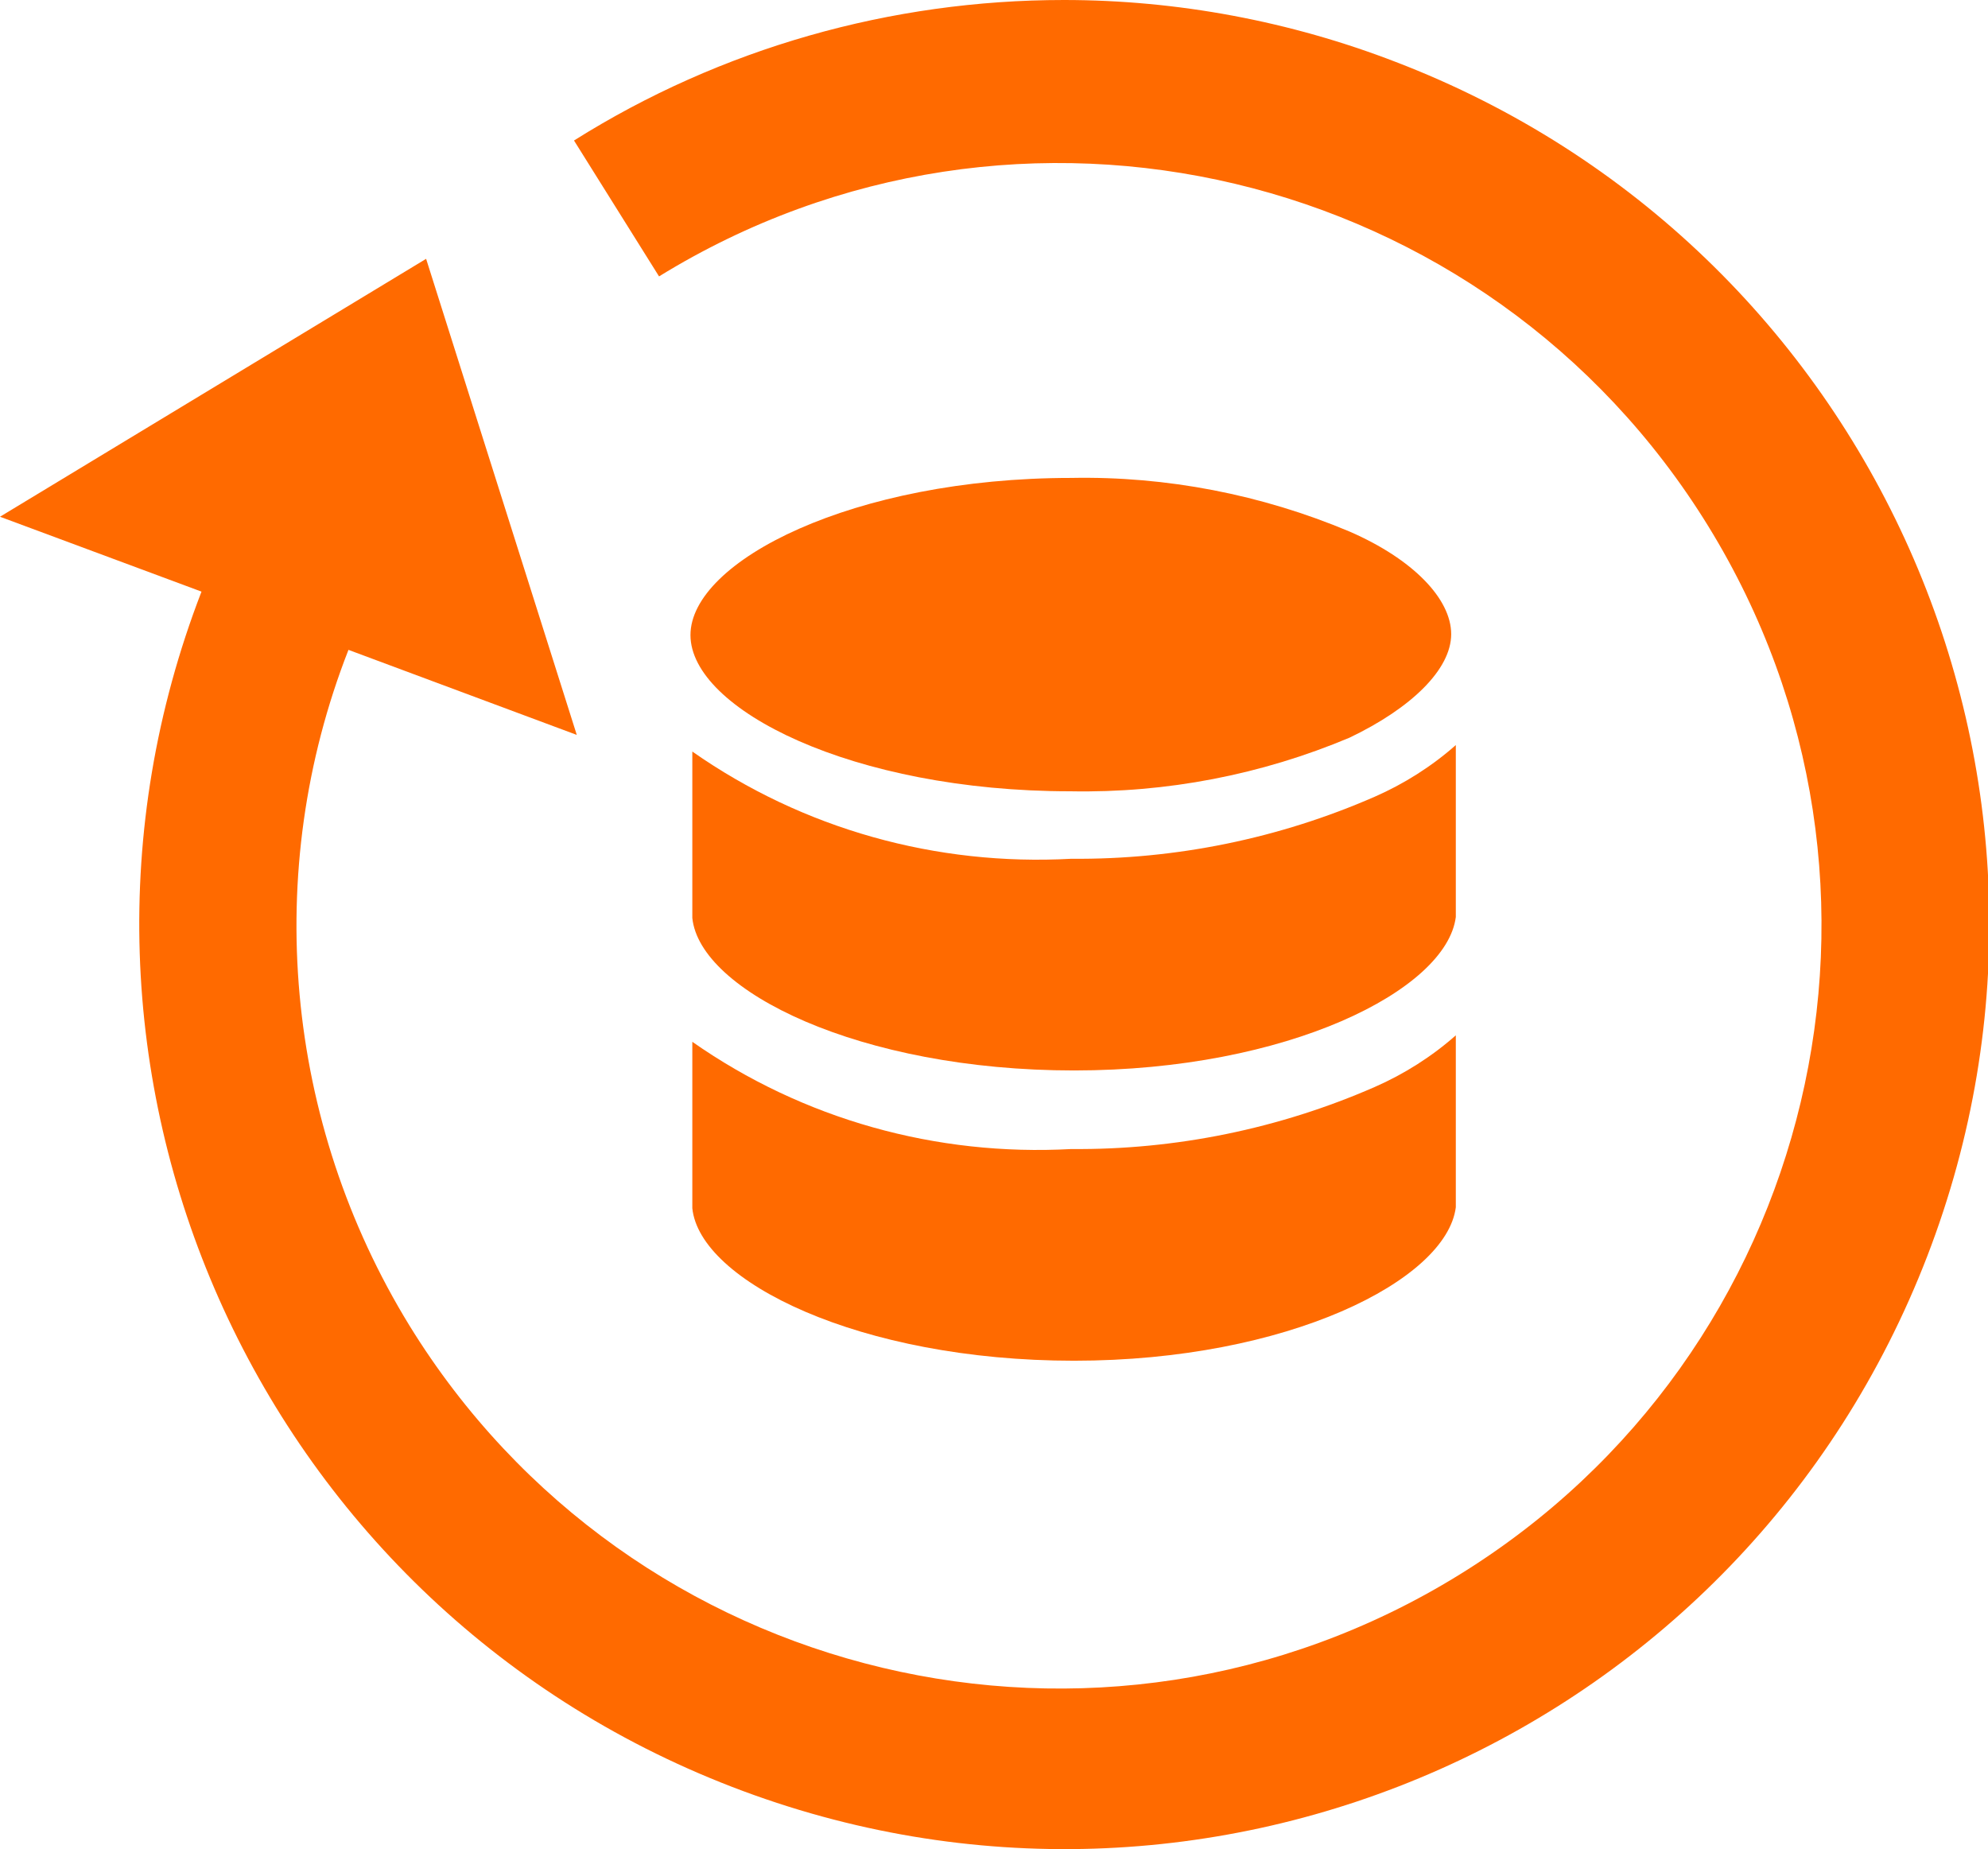 <?xml version="1.0" standalone="no"?><!DOCTYPE svg PUBLIC "-//W3C//DTD SVG 1.1//EN" "http://www.w3.org/Graphics/SVG/1.1/DTD/svg11.dtd"><svg t="1704251897079" class="icon" viewBox="0 0 1101 1024" version="1.1" xmlns="http://www.w3.org/2000/svg" p-id="12345" xmlns:xlink="http://www.w3.org/1999/xlink" width="215.039" height="200"><path d="M589.212 0C493.484 0 399.292 26.619 317.898 77.811l47.096 75.251c198.622-122.347 458.674-60.406 581.021 138.217s60.406 458.674-138.217 581.021c-198.622 122.347-458.674 60.406-581.021-138.217-69.108-112.621-81.906-251.349-33.786-374.208l126.443 47.096L235.992 143.336 0 286.159 111.597 327.624c-101.871 263.635 29.691 560.033 293.838 661.904s560.033-29.691 661.904-293.838S1037.136 135.657 772.989 34.298C714.631 11.774 652.177 0 589.212 0z" fill="#FF6A00" p-id="12346"></path><path d="M747.393 294.35c-48.632-20.477-101.359-30.715-154.086-29.691-120.811 0-210.908 46.072-210.908 87.025s89.585 86.513 210.396 86.513c53.239 1.024 105.966-9.214 154.598-29.691 34.298-16.381 56.31-37.882 56.31-57.334 0-19.453-20.988-41.465-56.31-56.822z m58.87 370.113V573.343c-13.31 11.774-28.667 21.5-45.048 28.667-52.727 23.036-110.061 34.81-167.907 34.298-74.739 4.095-148.455-16.381-209.884-59.382v92.144c4.095 40.441 92.656 84.466 211.42 84.466 118.252 0 206.301-44.536 211.42-84.978v-4.095z" fill="#FF6A00" p-id="12347"></path><path d="M806.263 506.282V412.602c-13.31 11.774-28.667 21.5-45.048 28.667-52.727 23.036-110.061 34.81-167.907 34.298-74.739 4.095-148.455-16.381-209.884-59.382v92.144c4.095 40.441 92.656 84.466 211.42 84.466 118.252 0 206.301-44.536 211.42-84.978v-4.095 2.56z" fill="#FF6A00" p-id="12348"></path></svg>